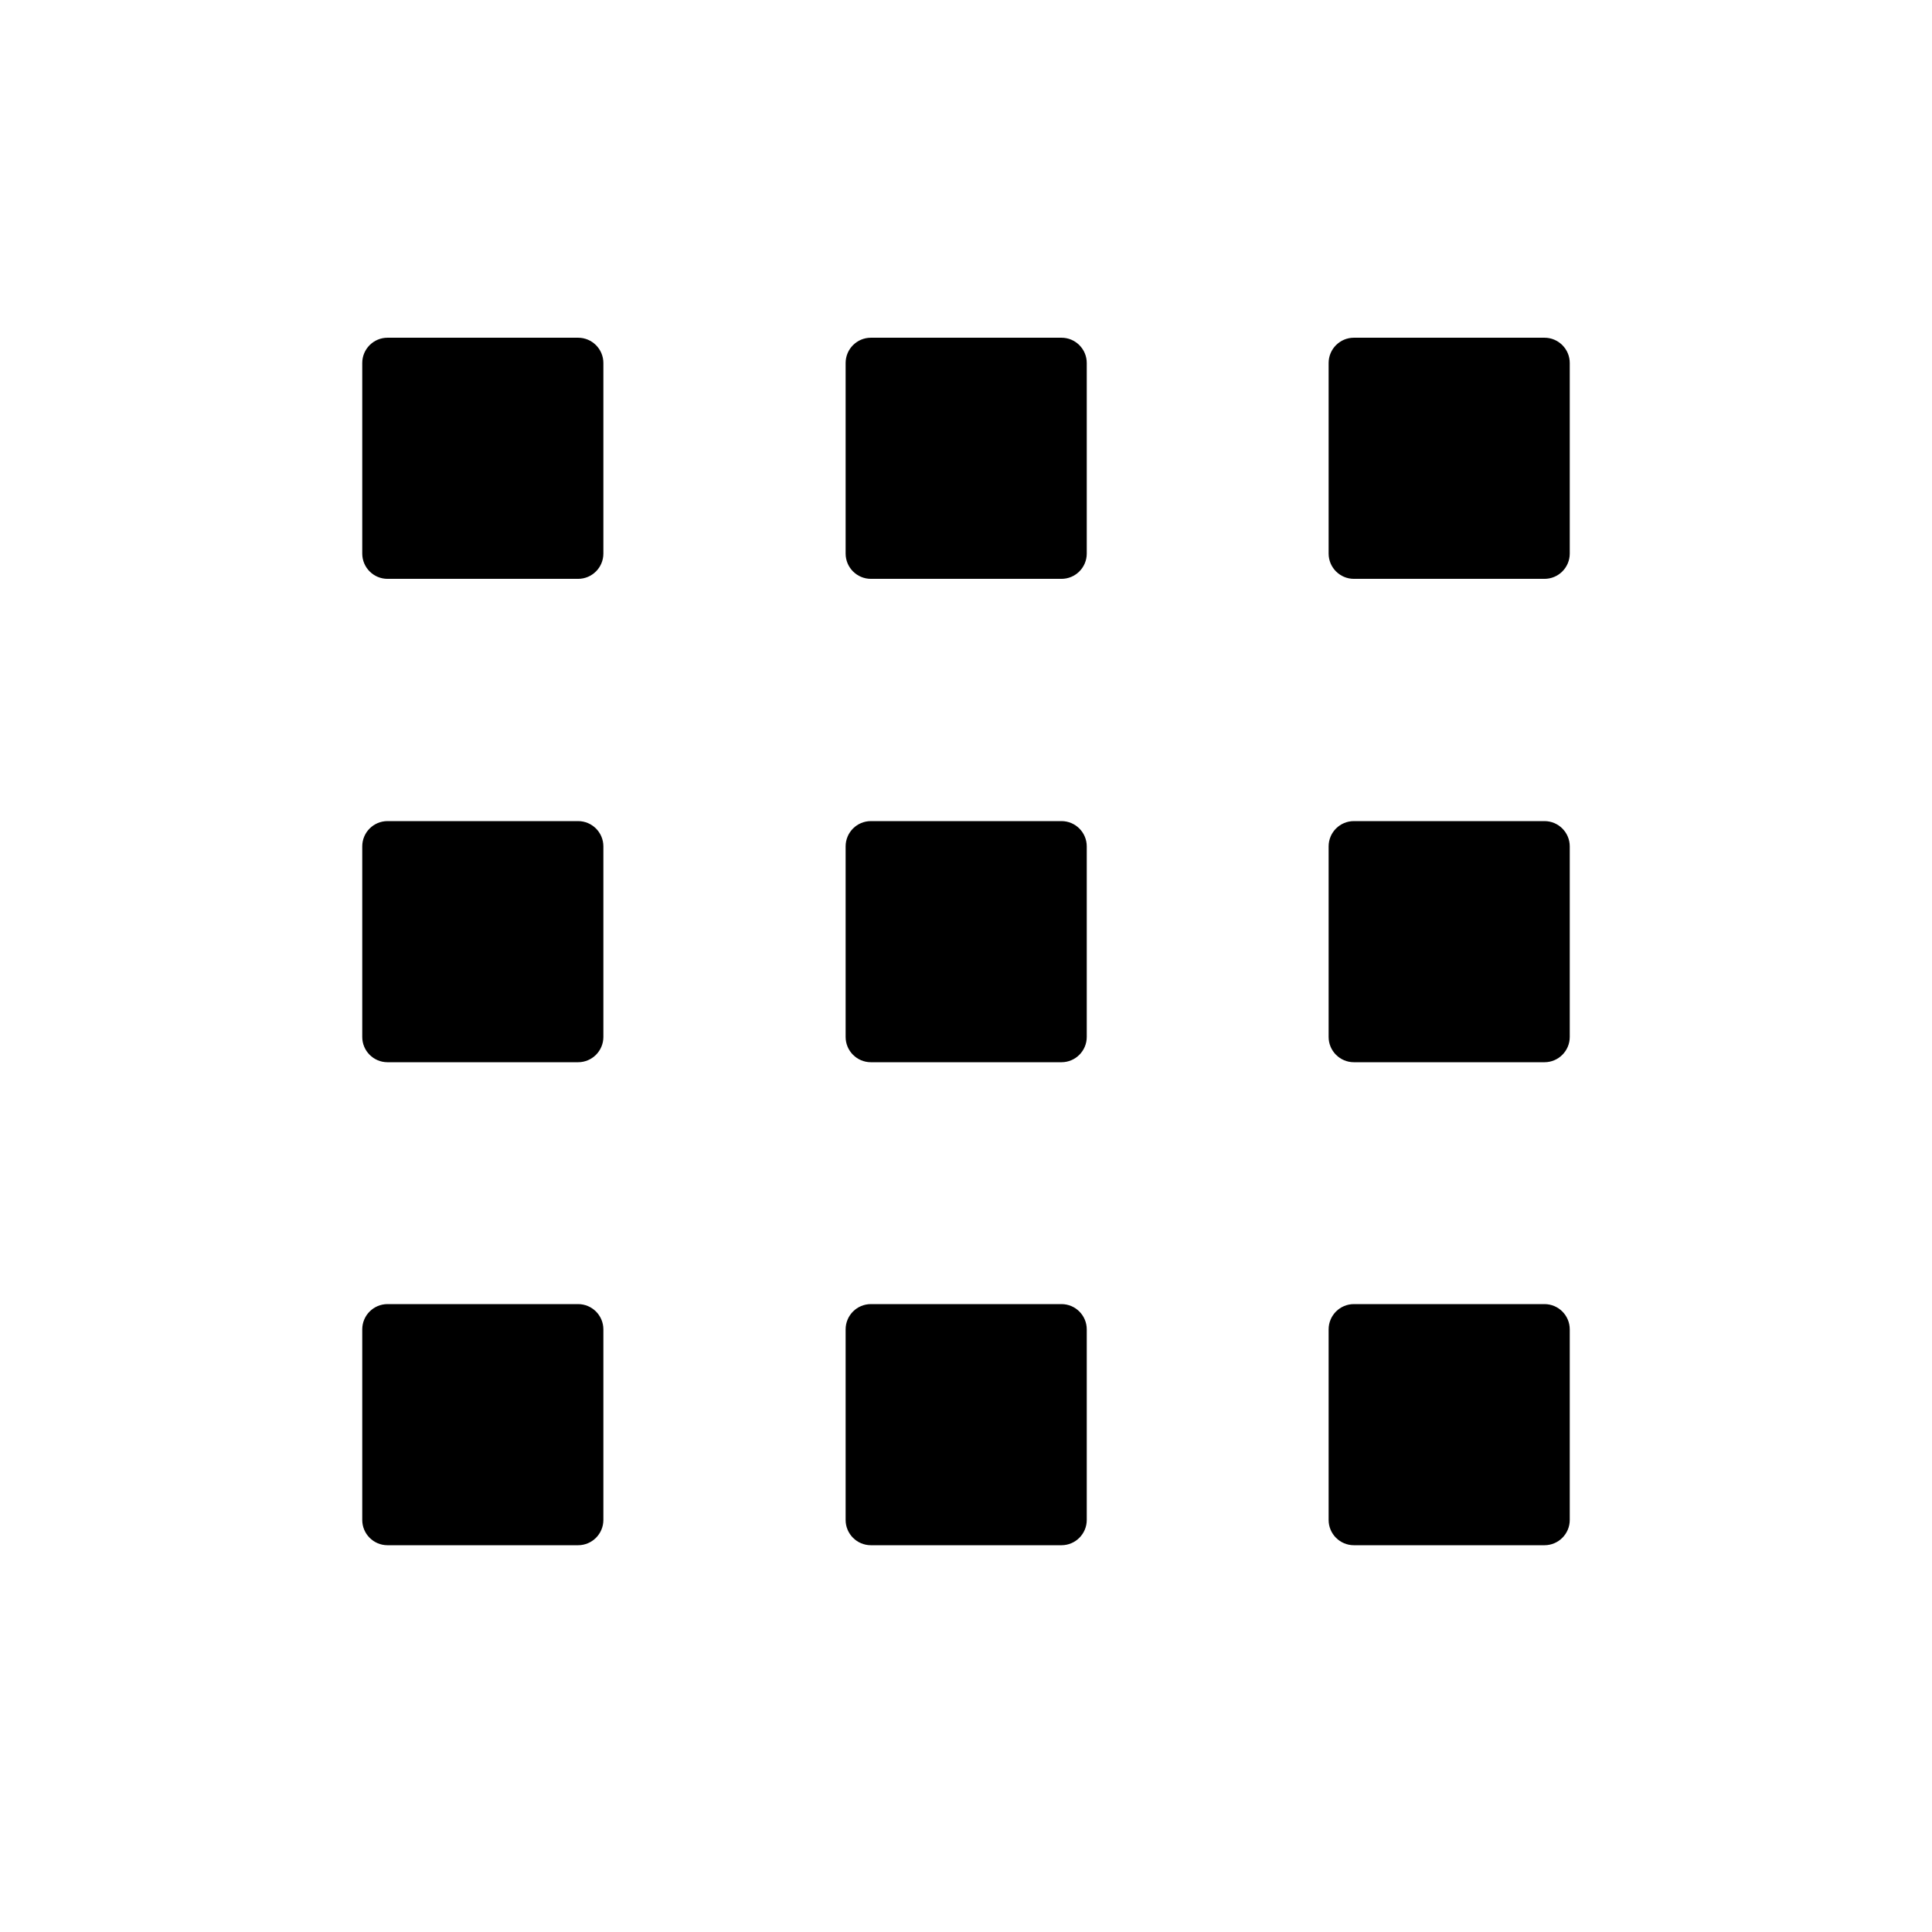 <svg xmlns="http://www.w3.org/2000/svg" width="512" height="512" viewBox="0 0 512 512">
    <path fill-rule="nonzero" d="M159.9 146.7c0 3.7-3 6.7-6.7 6.7h-50.5c-3.7 0-6.7-3-6.7-6.7V96.2c0-3.7 3-6.7 6.7-6.7h50.5c3.7 0 6.7 3 6.7 6.7v50.5zm128.1 0c0 3.7-3 6.7-6.7 6.7h-50.5c-3.7 0-6.7-3-6.7-6.7V96.2c0-3.7 3-6.7 6.7-6.7h50.5c3.7 0 6.7 3 6.7 6.7v50.5zm128 0c0 3.7-3 6.7-6.7 6.7h-50.5c-3.7 0-6.7-3-6.7-6.7V96.2c0-3.7 3-6.7 6.7-6.7h50.5c3.7 0 6.7 3 6.7 6.7v50.5zM159.9 274.8c0 3.7-3 6.7-6.7 6.7h-50.5c-3.7 0-6.7-3-6.7-6.7v-50.5c0-3.7 3-6.7 6.7-6.7h50.5c3.7 0 6.7 3 6.7 6.7v50.5zm128.1 0c0 3.7-3 6.7-6.7 6.7h-50.5c-3.7 0-6.7-3-6.7-6.7v-50.5c0-3.7 3-6.7 6.7-6.7h50.5c3.7 0 6.7 3 6.7 6.7v50.5zm128 0c0 3.7-3 6.7-6.7 6.7h-50.5c-3.7 0-6.7-3-6.7-6.7v-50.5c0-3.7 3-6.7 6.7-6.7h50.5c3.7 0 6.7 3 6.7 6.7v50.5zm-256.1 128c0 3.7-3 6.7-6.7 6.7h-50.5c-3.7 0-6.7-3-6.7-6.7v-50.5c0-3.7 3-6.7 6.7-6.7h50.5c3.7 0 6.7 3 6.7 6.7v50.5zm128.1 0c0 3.7-3 6.7-6.7 6.7h-50.5c-3.7 0-6.7-3-6.7-6.7v-50.5c0-3.7 3-6.7 6.7-6.7h50.5c3.7 0 6.7 3 6.7 6.7v50.5zm128 0c0 3.7-3 6.7-6.7 6.7h-50.5c-3.7 0-6.7-3-6.7-6.7v-50.5c0-3.7 3-6.7 6.7-6.7h50.5c3.7 0 6.7 3 6.7 6.7v50.5z"/>
</svg>
